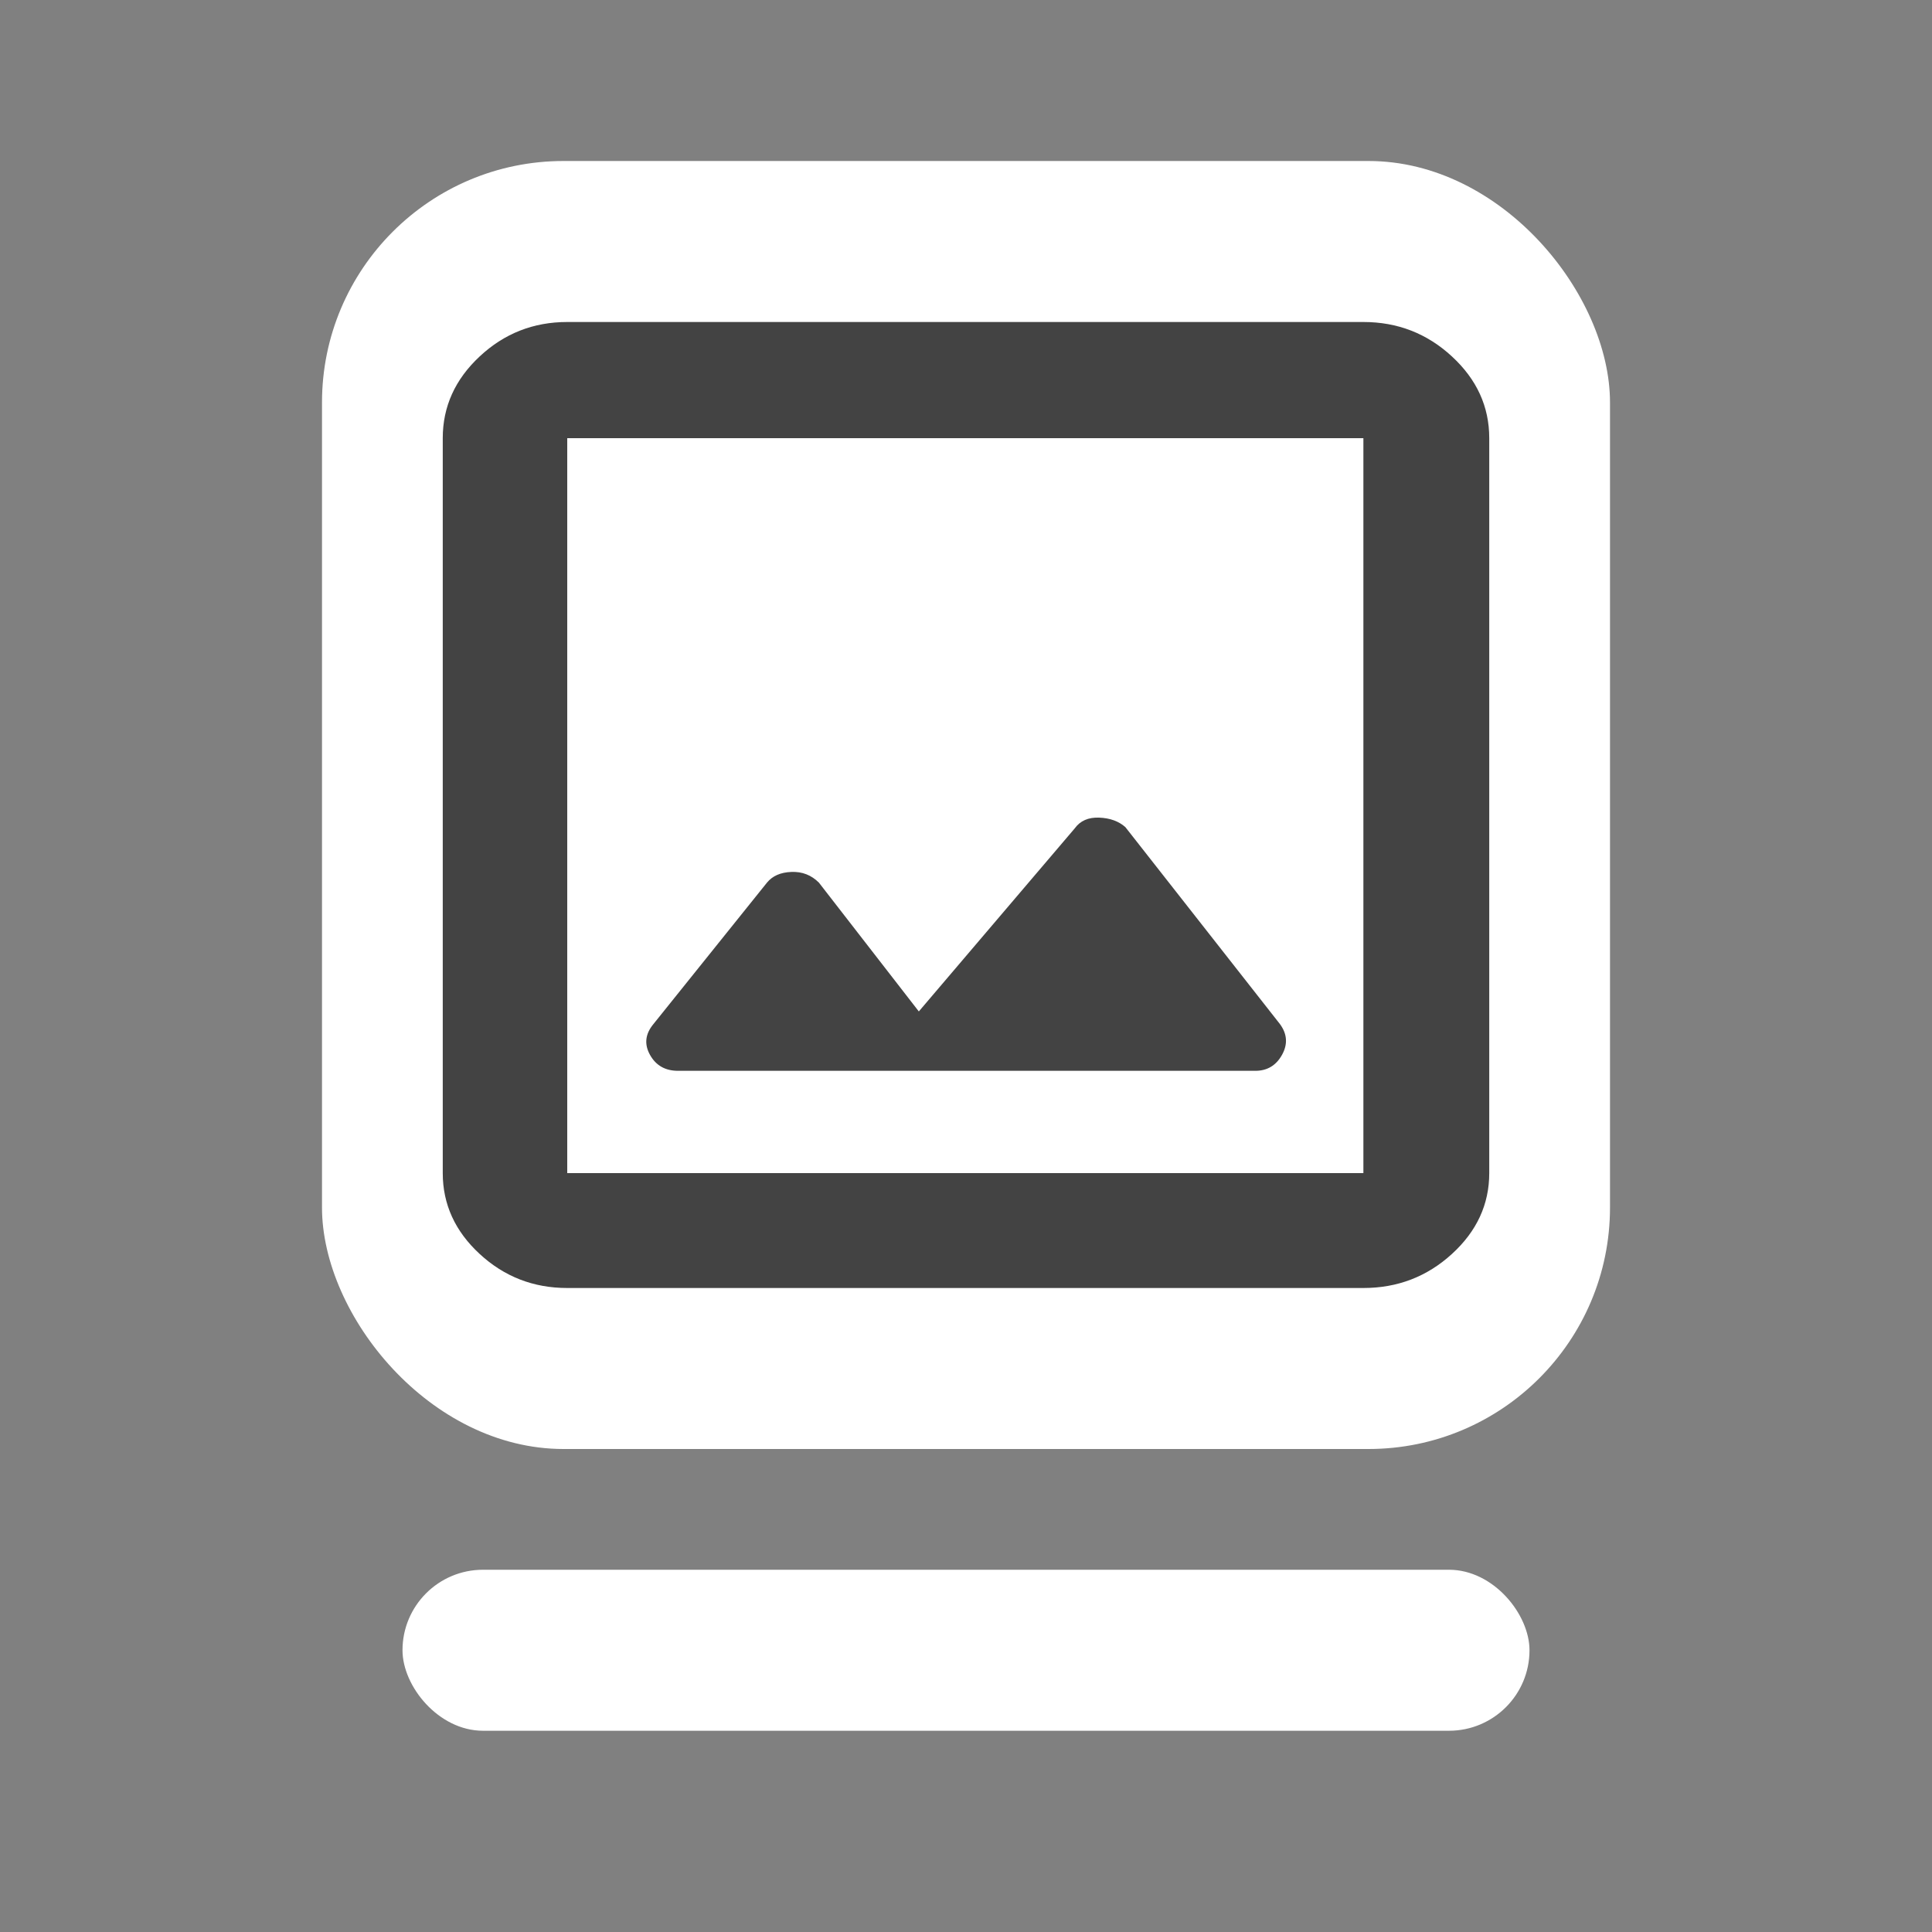 <svg width="48" height="48" viewBox="0 0 48 48" fill="none" xmlns="http://www.w3.org/2000/svg">
<rect x="0" y="0" width="48" height="48" fill="#808080" stroke="none"/>
<rect x="10" y="39" width="28" height="4" rx="2" fill="white"/>
<rect x="8" y="4" width="32" height="32" rx="6" fill="white"/>
<path d="M14.093 32C13.253 32 12.528 31.718 11.917 31.154C11.306 30.59 11 29.92 11 29.145V10.886C11 10.103 11.306 9.426 11.917 8.856C12.528 8.285 13.253 8 14.093 8H33.873C34.722 8 35.455 8.285 36.073 8.856C36.691 9.426 37 10.103 37 10.886V29.145C37 29.92 36.691 30.59 36.073 31.154C35.455 31.718 34.722 32 33.873 32H14.093ZM14.093 29.145H33.873V10.886H14.093V29.145ZM16.846 26.604H31.188C31.483 26.604 31.704 26.472 31.851 26.208C31.998 25.944 31.981 25.689 31.8 25.443L27.959 20.549C27.794 20.403 27.577 20.324 27.309 20.314C27.04 20.303 26.838 20.392 26.702 20.58L22.828 25.129L20.346 21.929C20.158 21.741 19.93 21.652 19.662 21.663C19.393 21.673 19.191 21.762 19.055 21.929L16.234 25.443C16.03 25.689 16.002 25.944 16.149 26.208C16.296 26.472 16.529 26.604 16.846 26.604Z" fill="#434343"/>
</svg>
